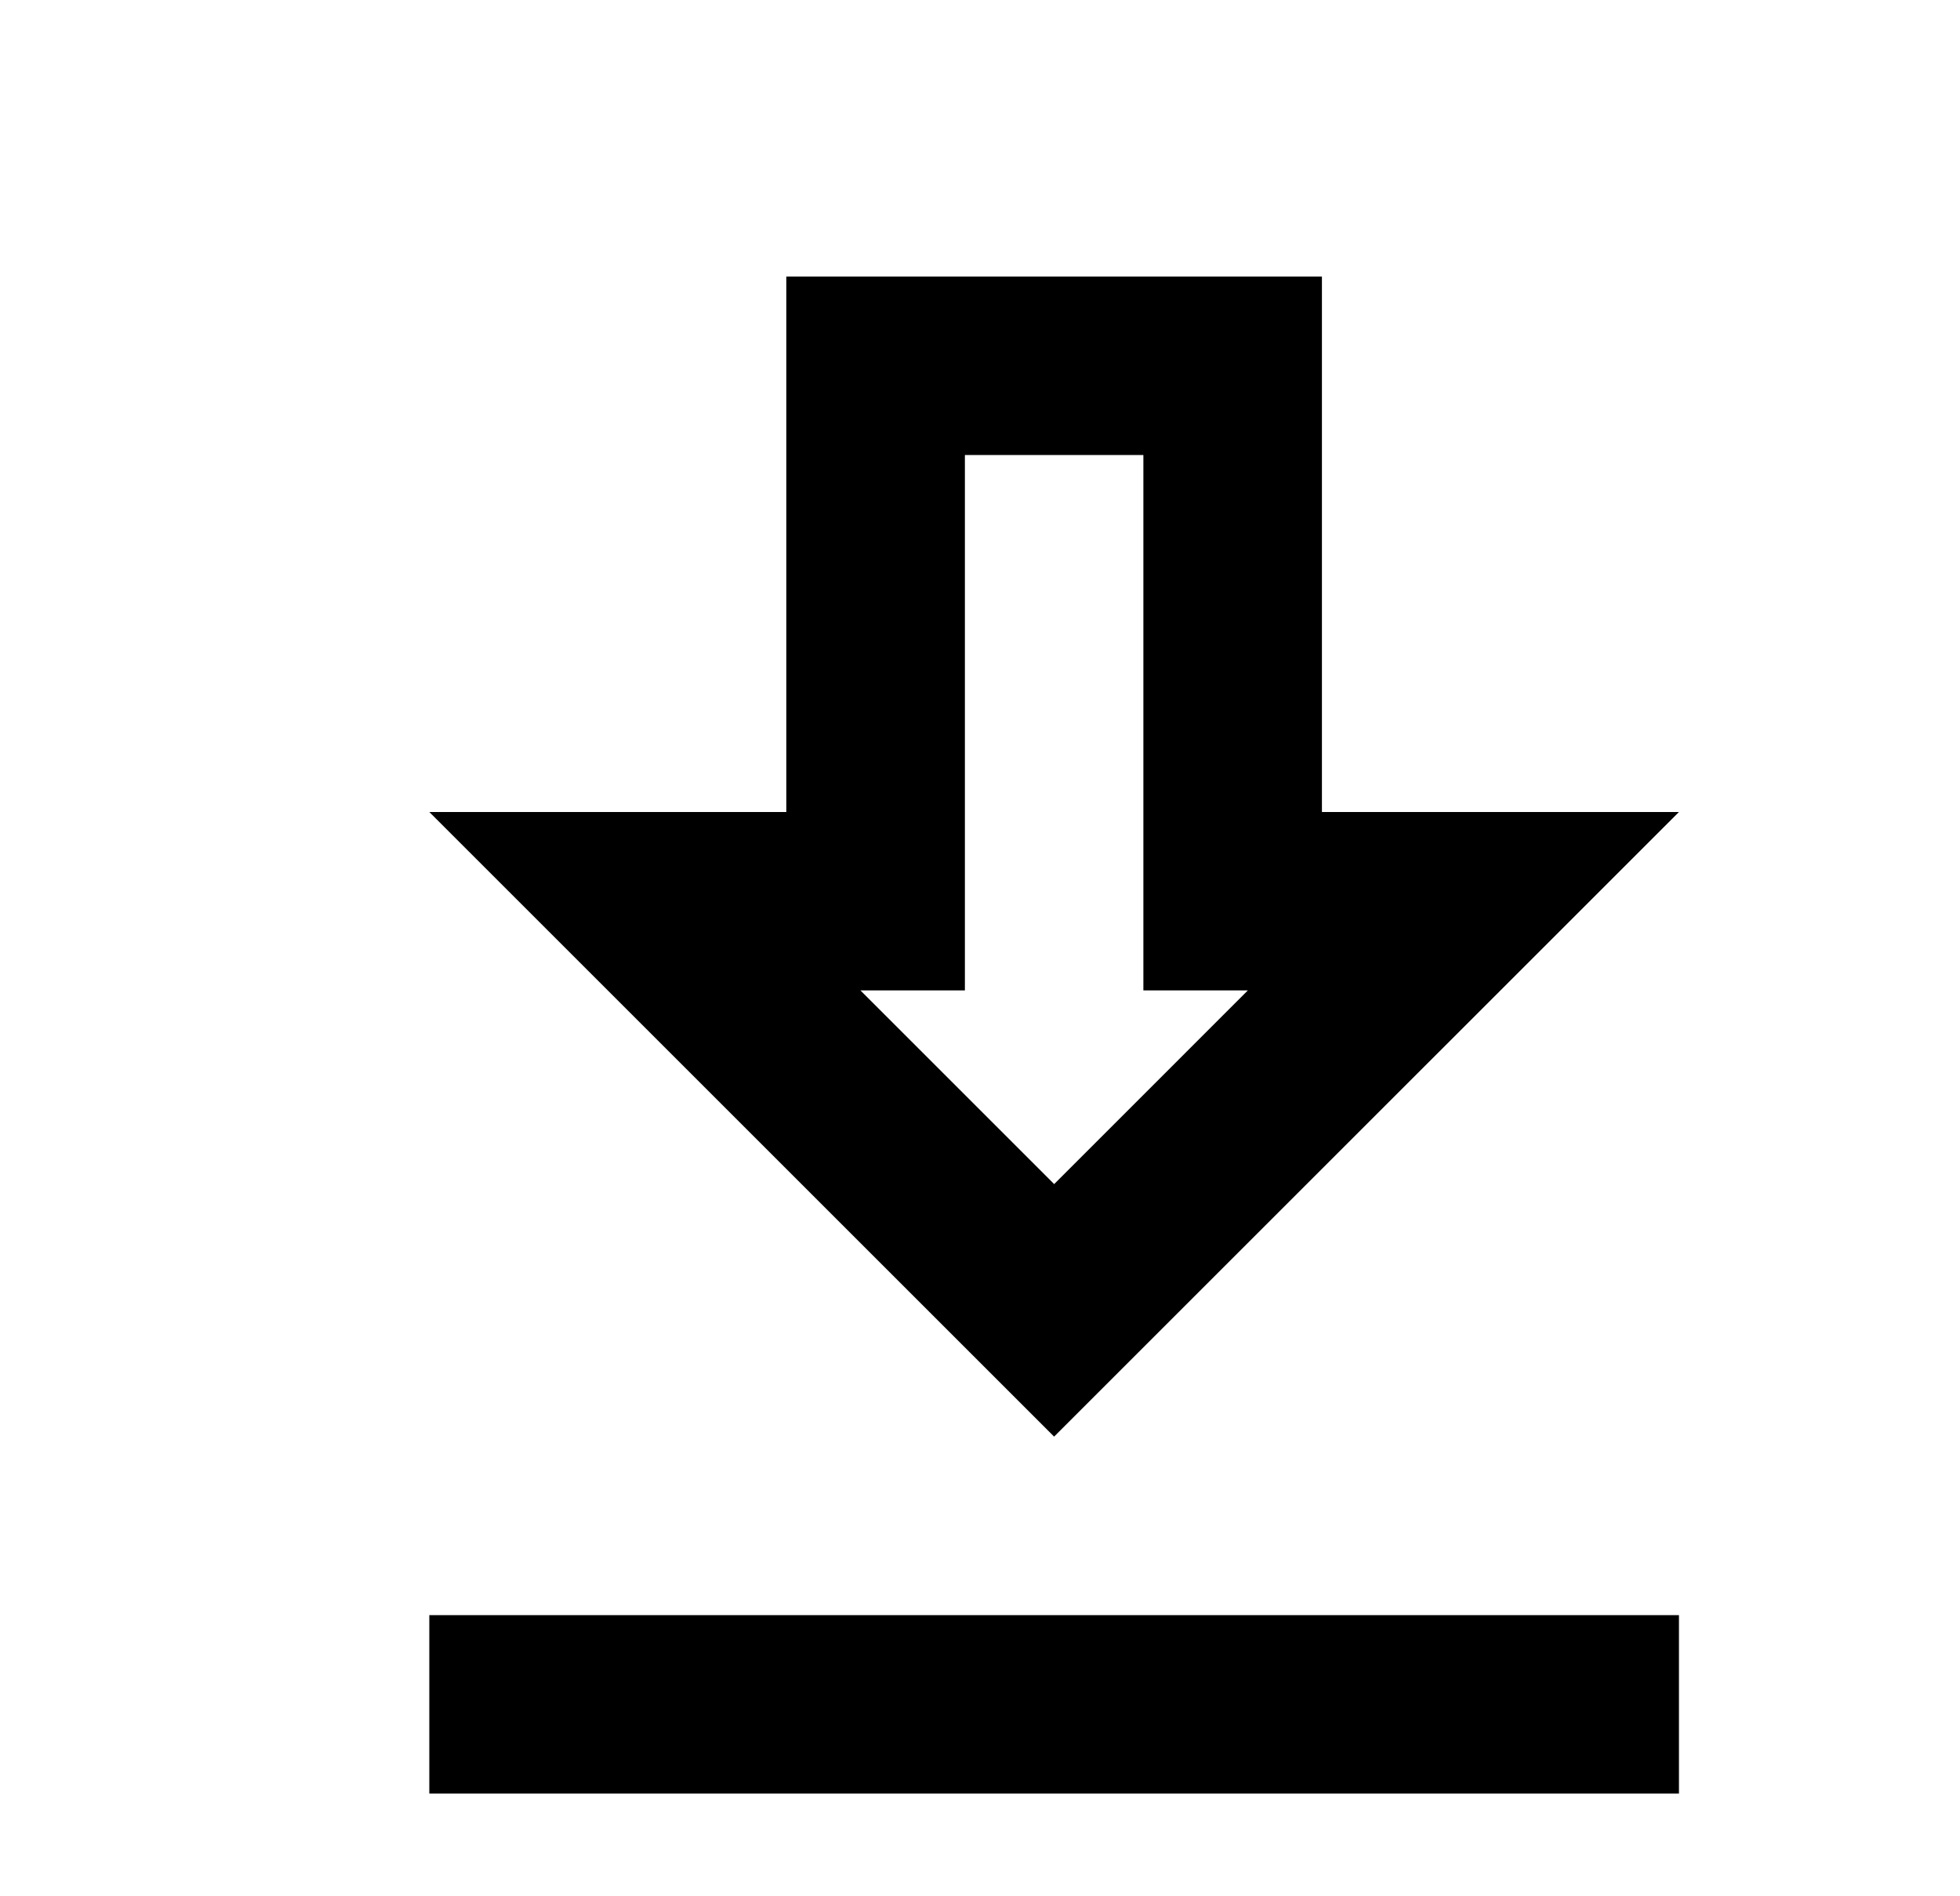 <svg width="31" height="30" viewBox="0 0 31 30" fill="none" xmlns="http://www.w3.org/2000/svg">
<path fill-rule="evenodd" clip-rule="evenodd" d="M26.555 12.846H20.908V4.375H12.437V12.846H6.79L16.672 22.728L26.555 12.846ZM15.261 15.669V7.199H18.084V15.669H19.736L16.673 18.733L13.609 15.669H15.261ZM26.555 28.375V25.552H6.79V28.375H26.555Z" fill="black"/>
</svg>

